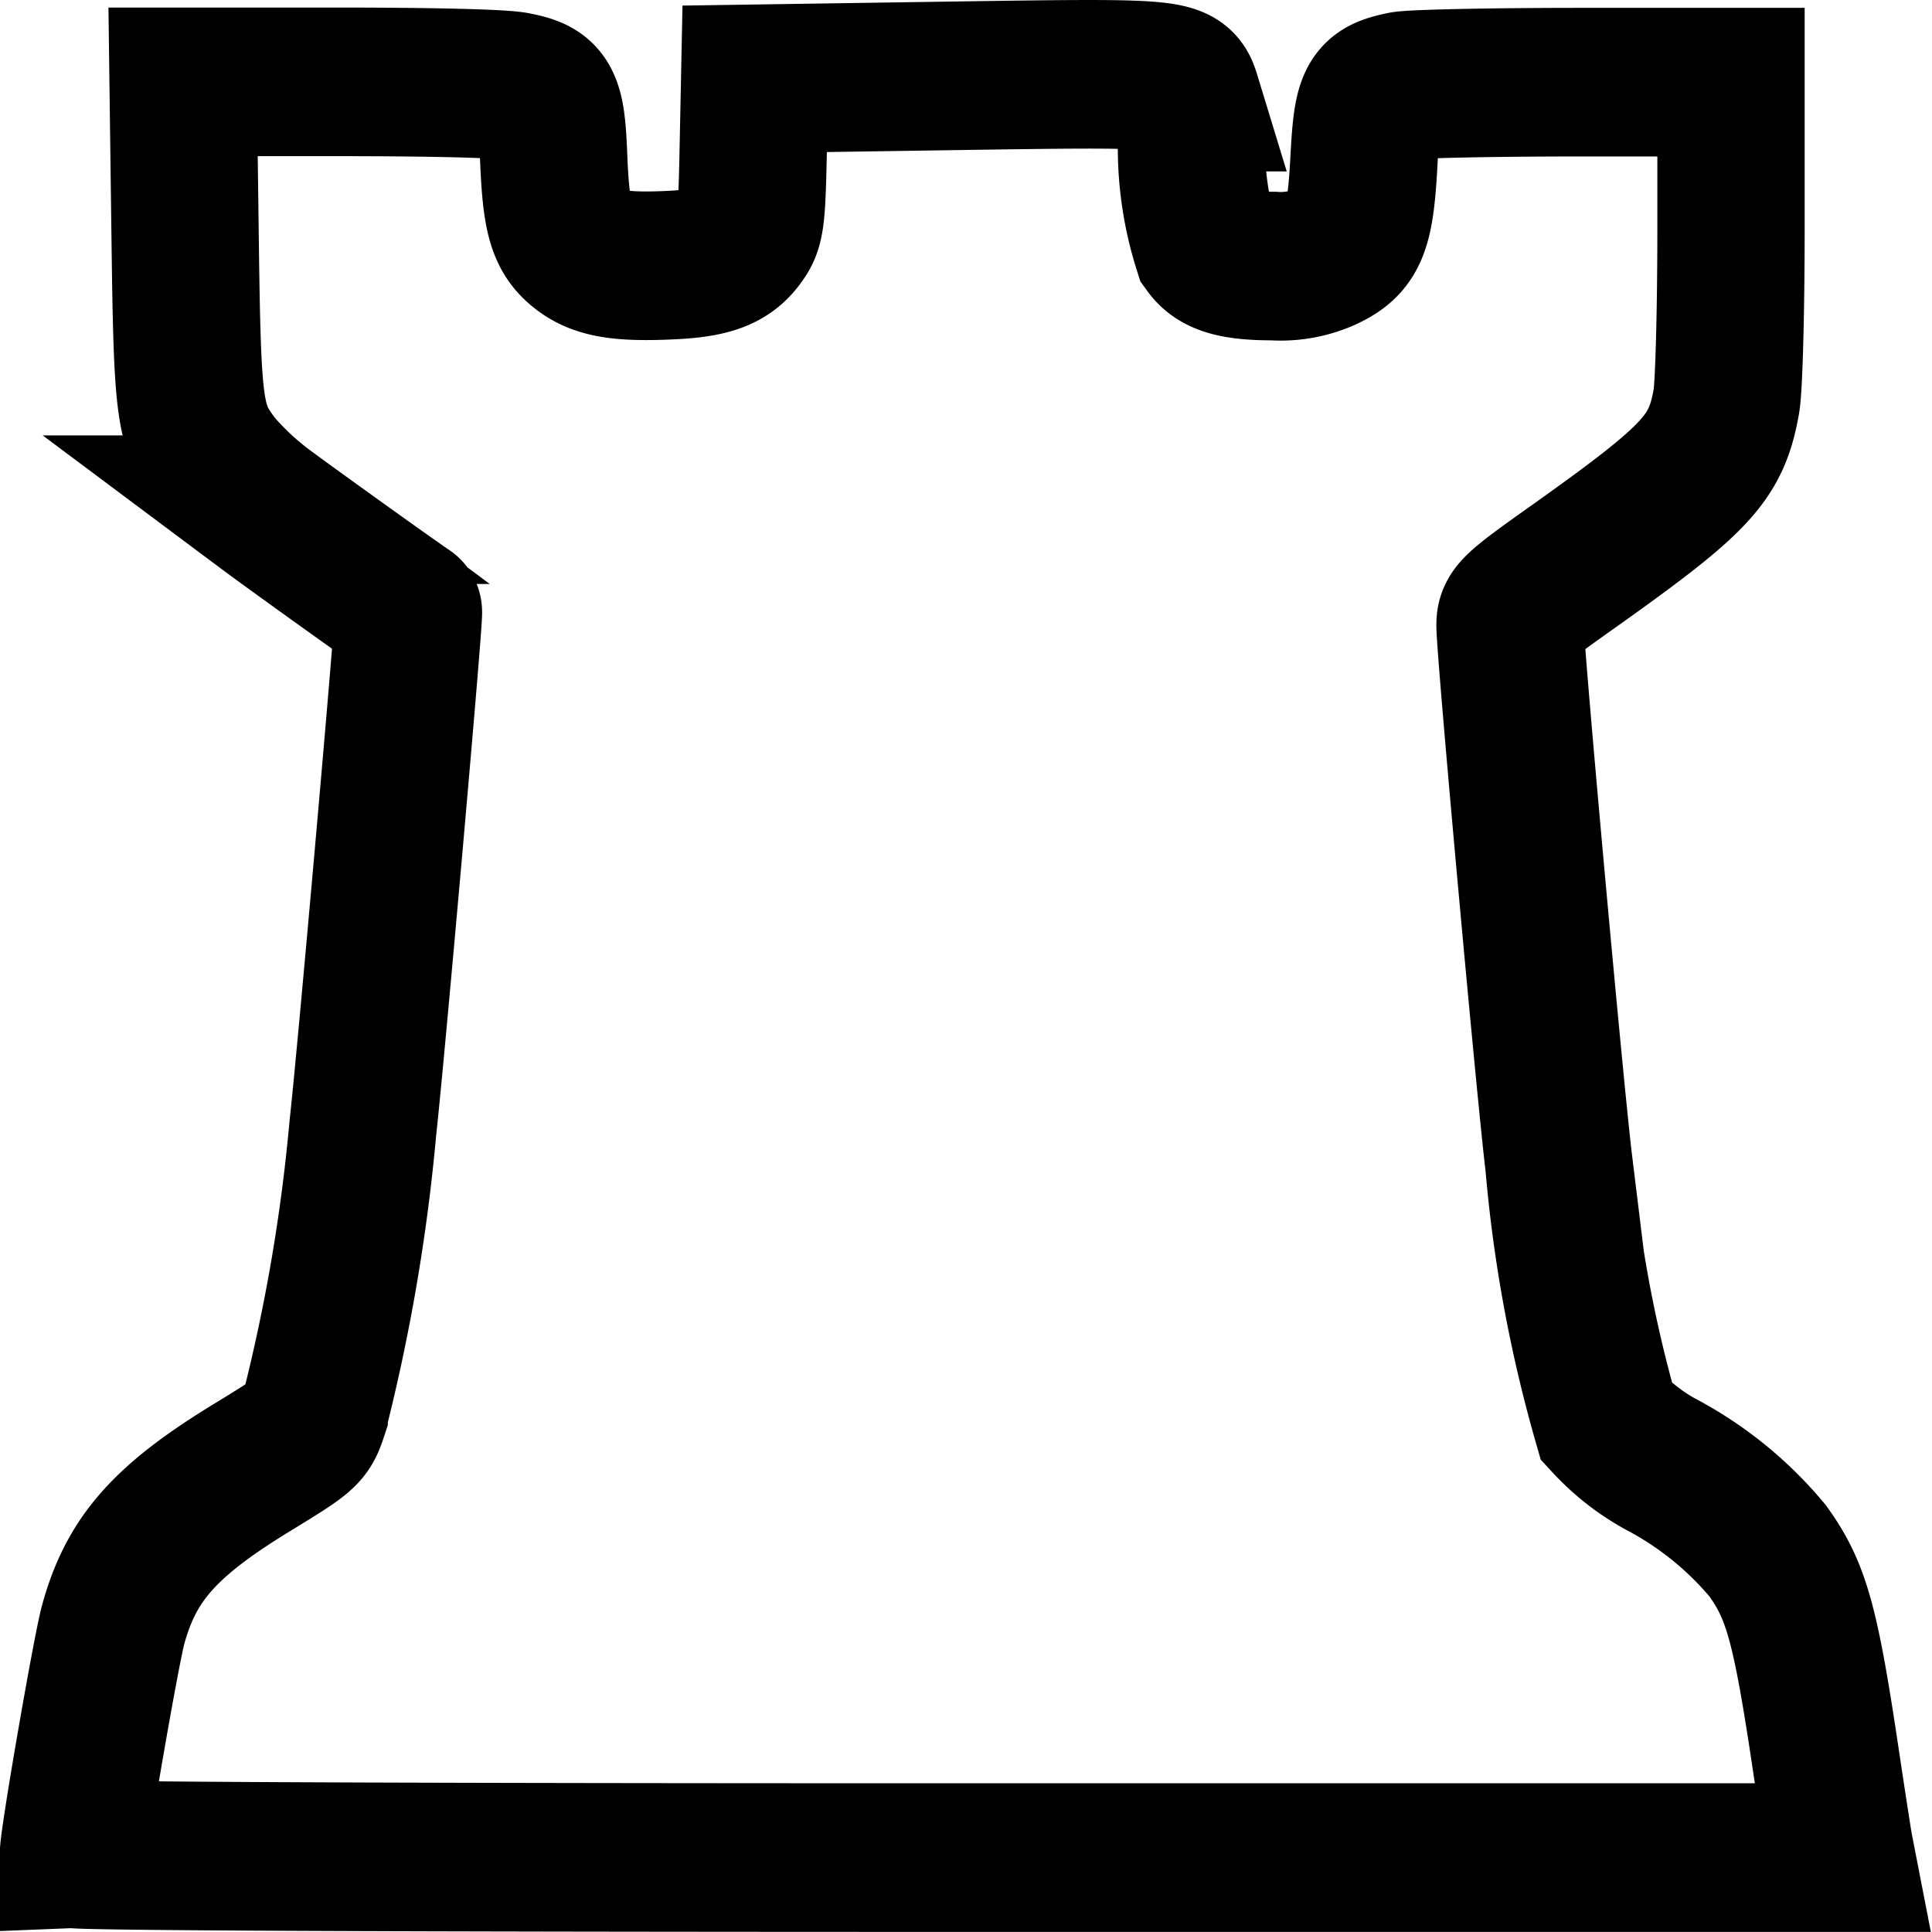 <?xml version="1.0" encoding="UTF-8" standalone="no"?>
<svg
   xmlns:dc="http://purl.org/dc/elements/1.1/"
   xmlns:cc="http://creativecommons.org/ns#"
   xmlns:rdf="http://www.w3.org/1999/02/22-rdf-syntax-ns#"
   xmlns:svg="http://www.w3.org/2000/svg"
   xmlns="http://www.w3.org/2000/svg"
   xmlns:sodipodi="http://sodipodi.sourceforge.net/DTD/sodipodi-0.dtd"
   xmlns:inkscape="http://www.inkscape.org/namespaces/inkscape"
   inkscape:version="1.0 (4035a4fb49, 2020-05-01)"
   sodipodi:docname="rook-outline.svg"
   id="svg1027"
   version="1.1"
   viewBox="0 0 24 24"
   height="24"
   width="24">
  <defs
     id="defs1031" />
  <sodipodi:namedview
     inkscape:current-layer="svg1027"
     inkscape:window-maximized="1"
     inkscape:window-y="-9"
     inkscape:window-x="-9"
     inkscape:cy="14.210616"
     inkscape:cx="13.881627"
     inkscape:zoom="23.481838"
     units="px"
     showgrid="false"
     id="namedview1029"
     inkscape:window-height="1001"
     inkscape:window-width="1920"
     inkscape:pageshadow="2"
     inkscape:pageopacity="0"
     guidetolerance="10"
     gridtolerance="10"
     objecttolerance="10"
     borderopacity="1"
     bordercolor="#666666"
     pagecolor="#ffffff" />
  <g
     style="fill:none;stroke:#000000;stroke-width:2;stroke-miterlimit:4;stroke-dasharray:none;stroke-opacity:1"
     transform="matrix(0.915,0,0,0.923,-10.284,-6.081)"
     id="g2532">
    <path
       style="fill:none;stroke:#000000;stroke-width:2;stroke-miterlimit:4;stroke-dasharray:none;stroke-opacity:1"
       d="m 12.237,31.537 c 0,-0.2 0.445,-2.748 0.539,-3.085 0.246,-0.885 0.7,-1.4 1.918,-2.133 0.7,-0.425 0.722,-0.445 0.811,-0.714 a 24.353,24.353 0 0 0 0.661,-3.838 c 0.11,-0.973 0.64,-6.929 0.618,-6.944 -0.193,-0.127 -1.611,-1.135 -1.935,-1.375 A 4.006,4.006 0 0 1 14.194,12.841 C 13.809,12.335 13.784,12.166 13.753,9.804 L 13.725,7.69 h 2.1 c 1.292,0 2.221,0.023 2.409,0.059 0.438,0.084 0.491,0.182 0.522,0.952 0.032,0.806 0.1,1.047 0.355,1.247 0.239,0.188 0.553,0.241 1.244,0.208 0.557,-0.026 0.8,-0.122 0.977,-0.388 0.1,-0.144 0.116,-0.3 0.133,-1.143 l 0.02,-0.976 2.689,-0.04 c 3.043,-0.045 3.079,-0.042 3.18,0.286 a 2.258,2.258 0 0 1 0.064,0.521 4.406,4.406 0 0 0 0.206,1.5 c 0.134,0.183 0.382,0.253 0.9,0.253 a 1.5,1.5 0 0 0 0.7,-0.121 c 0.4,-0.183 0.483,-0.375 0.532,-1.283 0.045,-0.848 0.088,-0.931 0.522,-1.021 0.129,-0.027 1.186,-0.049 2.349,-0.05 h 2.113 v 1.974 c 0,1.111 -0.028,2.129 -0.063,2.323 -0.137,0.758 -0.388,1.029 -2.023,2.184 -0.856,0.6 -0.914,0.657 -0.914,0.827 0,0.347 0.544,6.284 0.663,7.247 a 18.107,18.107 0 0 0 0.648,3.477 2.9,2.9 0 0 0 0.739,0.571 4.788,4.788 0 0 1 1.445,1.16 c 0.392,0.537 0.516,0.981 0.792,2.813 0.085,0.562 0.167,1.089 0.182,1.171 l 0.029,0.148 h -12 c -7.693,0 -12,-0.019 -12,-0.052 z"
       id="path3097" />
  </g>
</svg>
